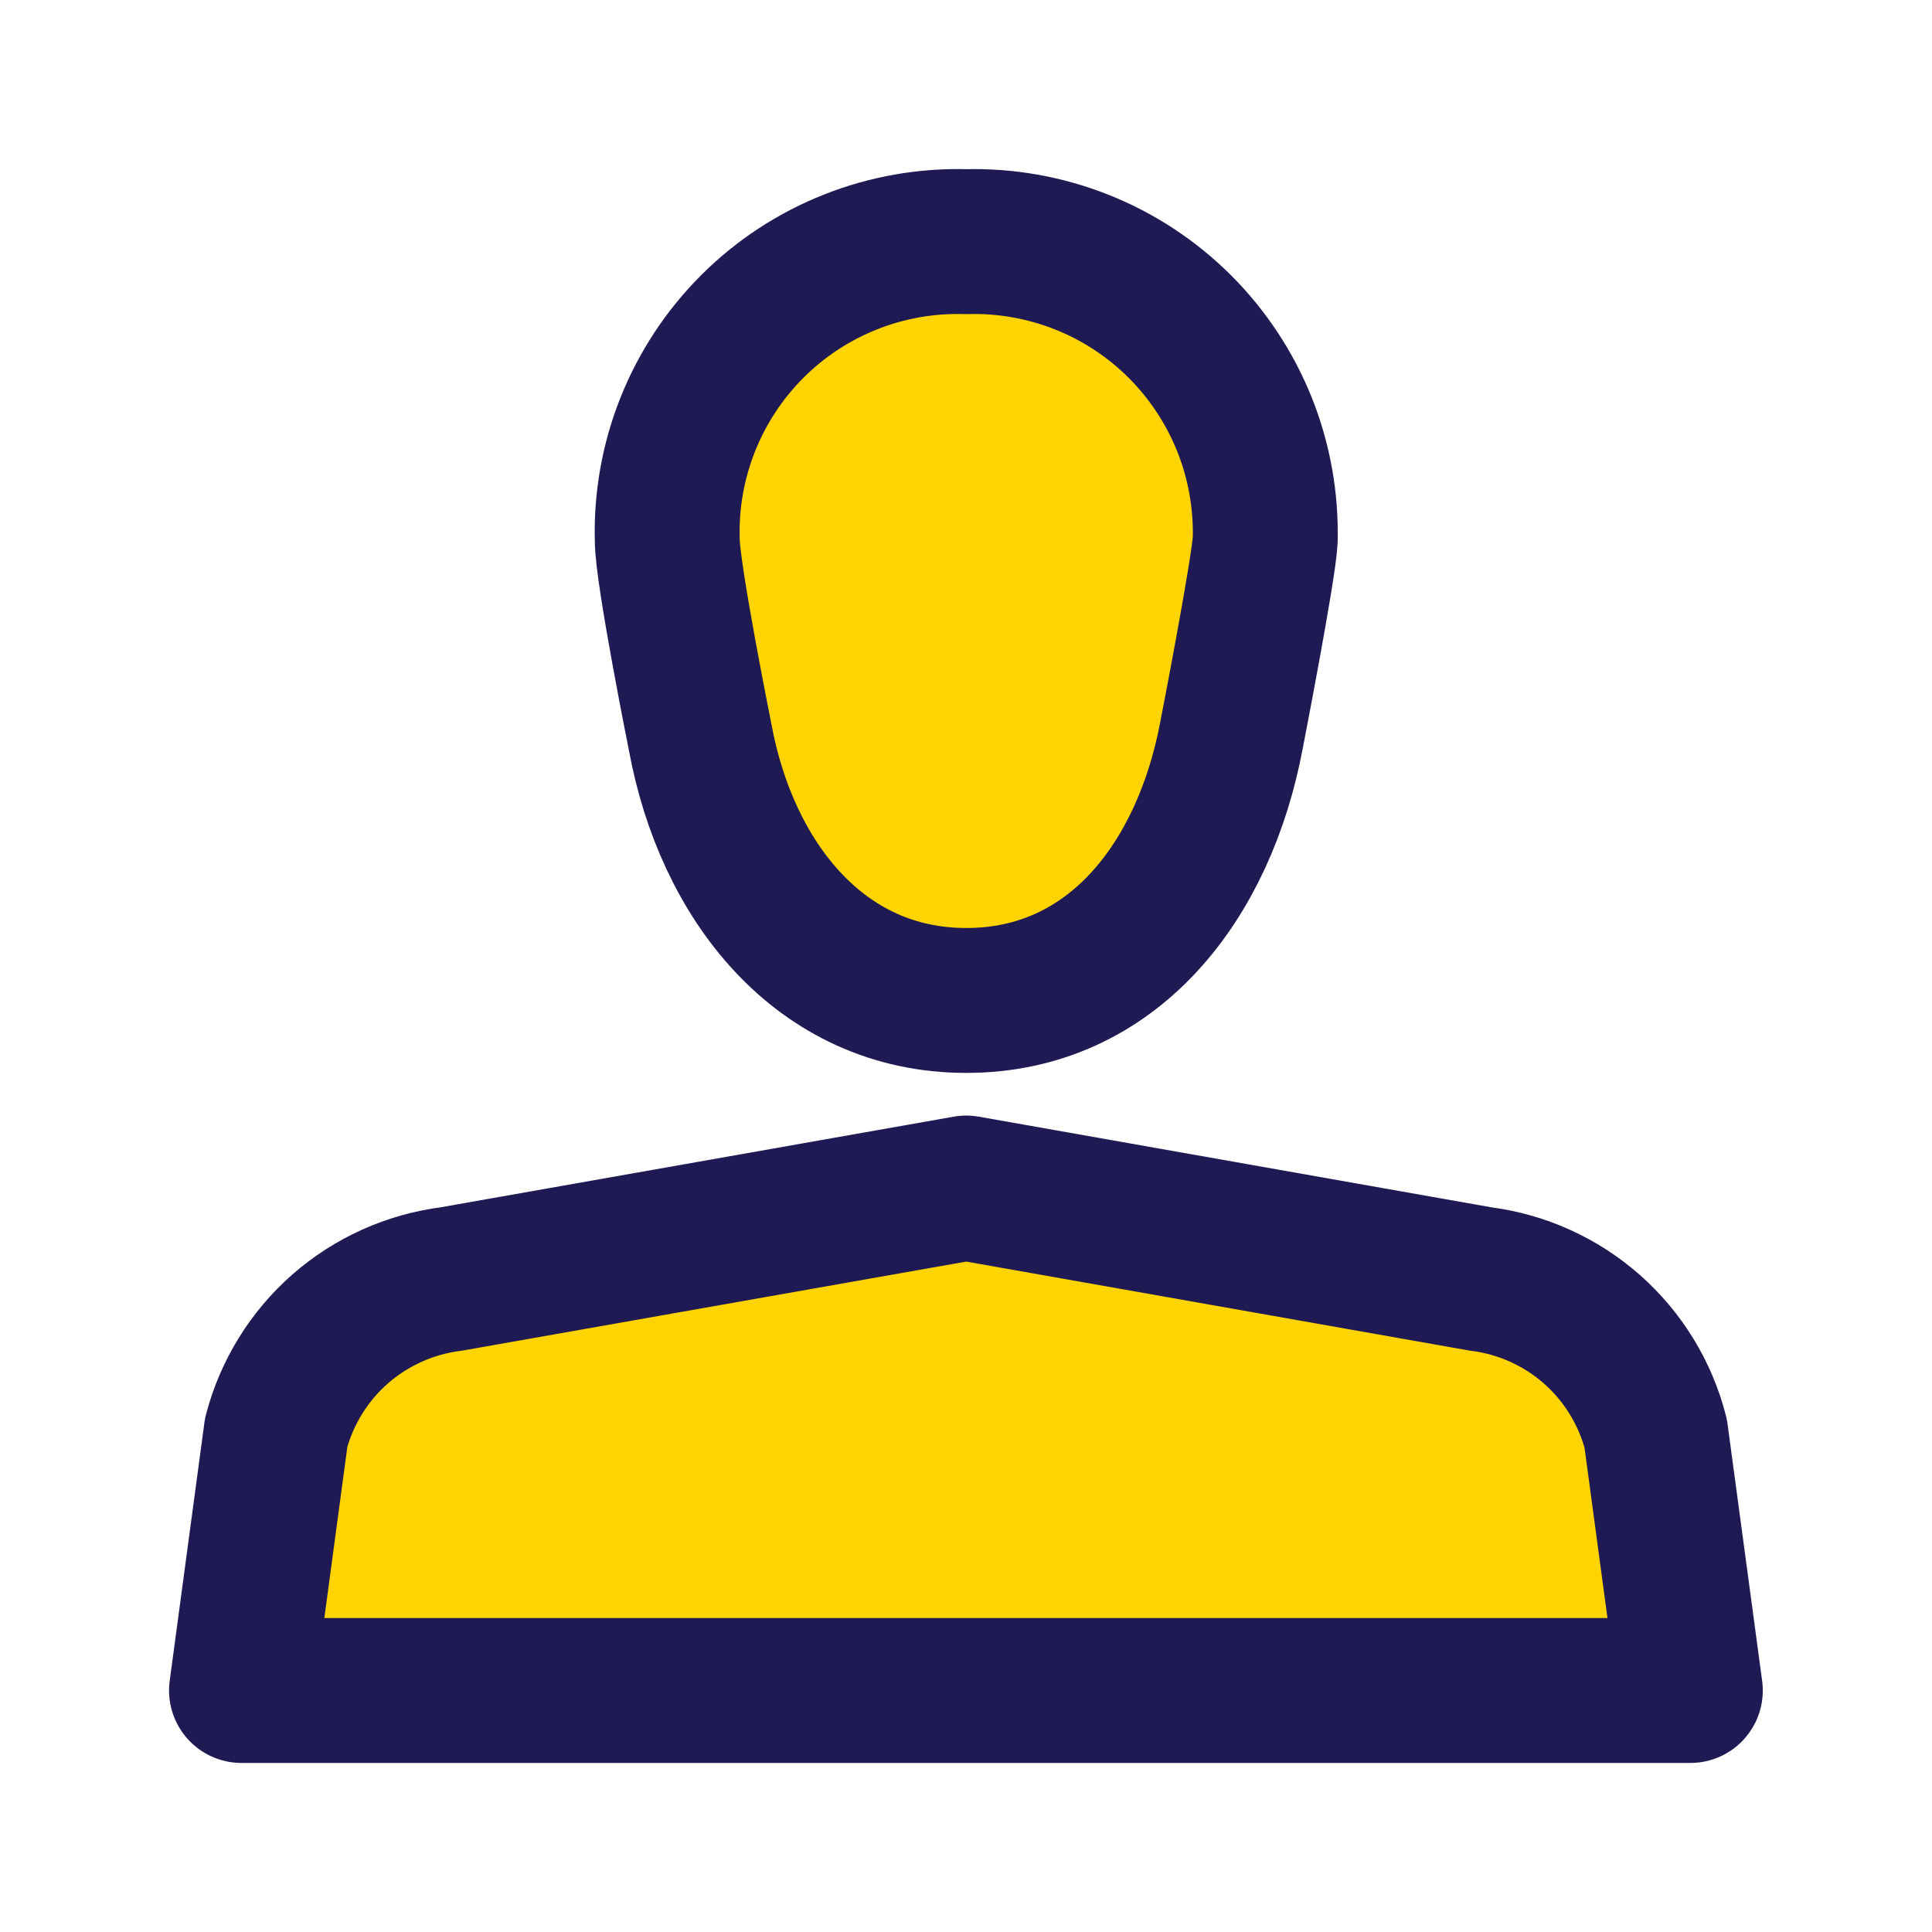 <svg width="24" height="24" viewBox="0 0 24 24" fill="none" xmlns="http://www.w3.org/2000/svg">
<path d="M15.717 6.709C15.729 6.218 15.642 5.729 15.46 5.274C15.277 4.818 15.004 4.404 14.657 4.057C14.309 3.71 13.895 3.437 13.438 3.256C12.982 3.075 12.494 2.988 12.003 3.002C11.512 2.987 11.023 3.073 10.566 3.254C10.109 3.435 9.694 3.707 9.347 4.054C8.999 4.401 8.726 4.816 8.544 5.272C8.362 5.729 8.275 6.217 8.289 6.709C8.289 7.125 8.698 9.159 8.698 9.159C9.023 10.931 10.181 12.428 12.003 12.428C13.825 12.428 14.961 10.945 15.3 9.123C15.3 9.123 15.696 7.09 15.717 6.709Z" fill="#FFD400"/>
<path d="M20.998 21H3L3.431 17.794C3.562 17.296 3.839 16.848 4.226 16.508C4.614 16.169 5.094 15.953 5.606 15.888L12.003 14.758L18.393 15.888C18.906 15.953 19.388 16.171 19.776 16.513C20.164 16.856 20.44 17.307 20.568 17.808L20.998 21Z" fill="#FFD400"/>
<path d="M15.717 6.709C15.729 6.218 15.642 5.729 15.46 5.274C15.277 4.818 15.004 4.404 14.657 4.057C14.309 3.71 13.895 3.437 13.438 3.256C12.982 3.075 12.494 2.988 12.003 3.002C11.512 2.987 11.023 3.073 10.566 3.254C10.109 3.435 9.694 3.707 9.347 4.054C8.999 4.401 8.726 4.816 8.544 5.272C8.362 5.729 8.275 6.217 8.289 6.709C8.289 7.125 8.698 9.159 8.698 9.159C9.023 10.931 10.181 12.428 12.003 12.428C13.825 12.428 14.961 10.945 15.3 9.123C15.3 9.123 15.696 7.09 15.717 6.709Z" stroke="#1F1A54" stroke-width="1.8" stroke-linecap="round" stroke-linejoin="round"/>
<path d="M20.998 21H3L3.431 17.794C3.562 17.296 3.839 16.848 4.226 16.508C4.614 16.169 5.094 15.953 5.606 15.888L12.003 14.758L18.393 15.888C18.906 15.953 19.388 16.171 19.776 16.513C20.164 16.856 20.44 17.307 20.568 17.808L20.998 21Z" stroke="#1F1A54" stroke-width="1.8" stroke-linecap="round" stroke-linejoin="round"/>
</svg>
